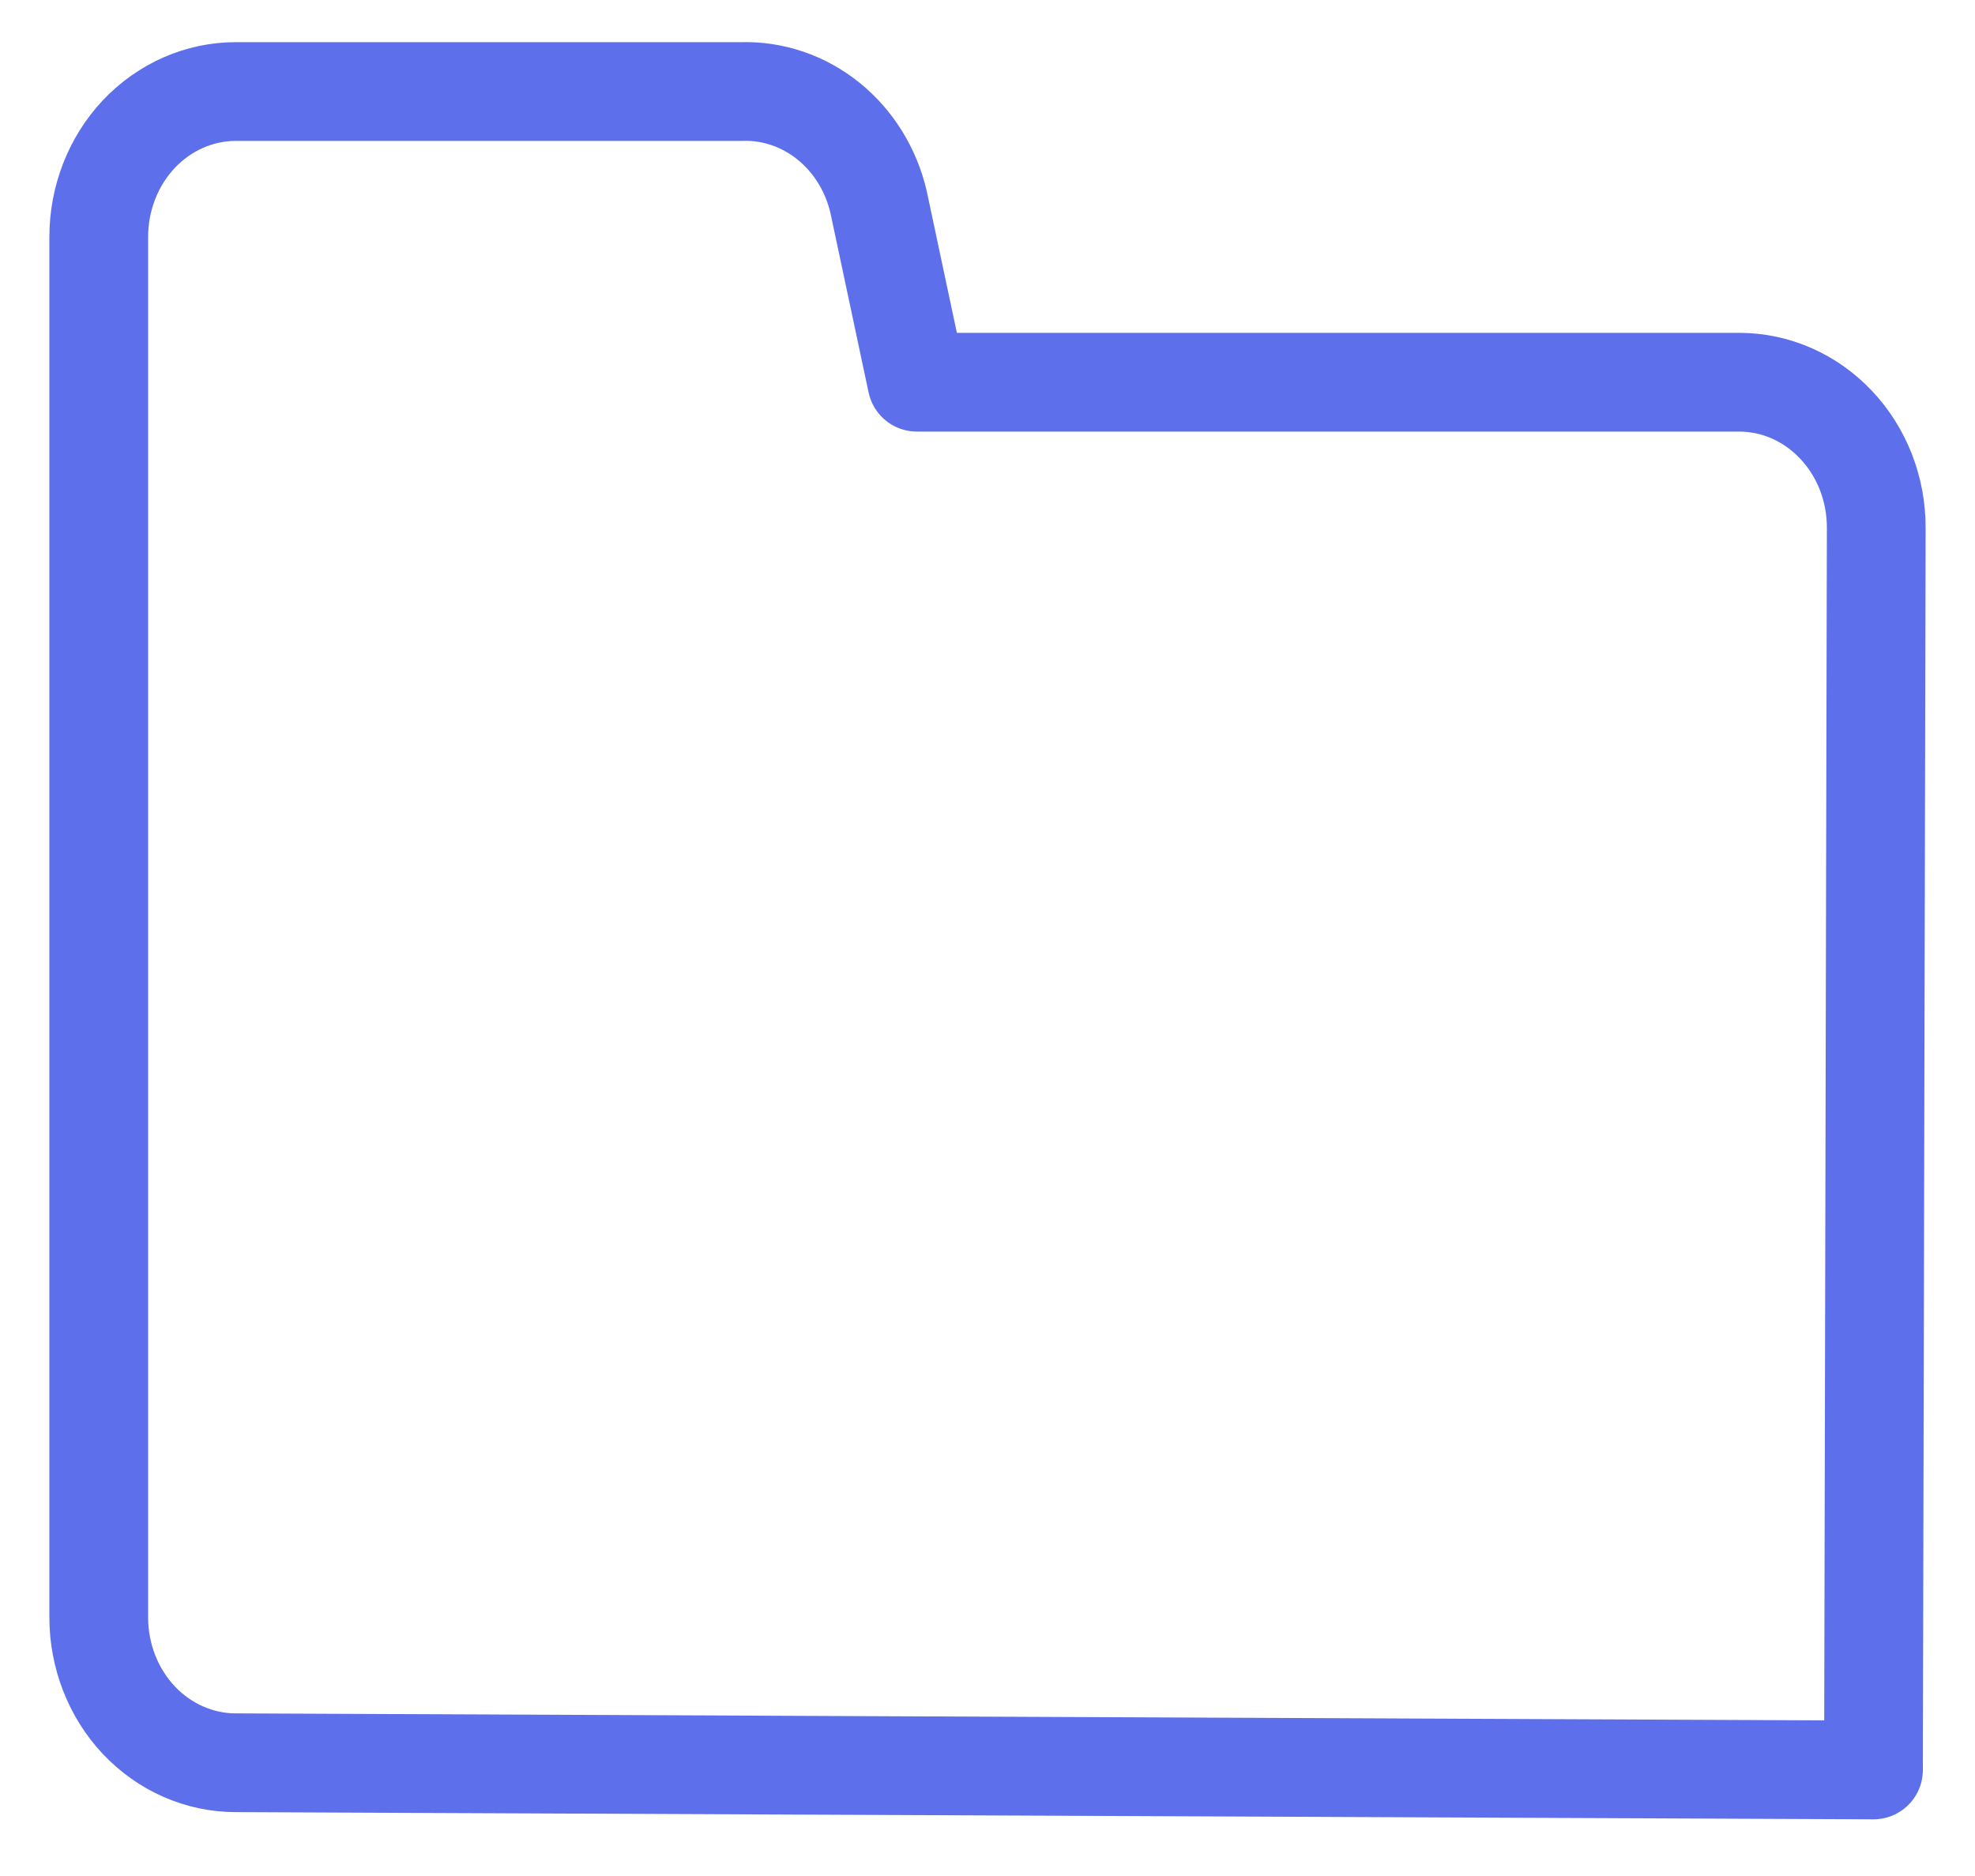 <svg width="20" height="19" viewBox="0 0 20 19" fill="none" xmlns="http://www.w3.org/2000/svg">
<path d="M18.972 17.926L2.388 17.853C2.02 17.853 1.667 17.698 1.406 17.422C1.146 17.146 1 16.771 1 16.381V2.399C1 2.009 1.146 1.634 1.406 1.358C1.667 1.082 2.02 0.927 2.388 0.927H7.509C7.826 0.917 8.137 1.023 8.389 1.226C8.642 1.43 8.821 1.719 8.897 2.046L9.285 3.871H17.612C17.98 3.871 18.333 4.026 18.593 4.302C18.854 4.578 19 4.952 19 5.342L18.972 17.926Z" stroke="#5E6FEC" stroke-linecap="round" stroke-linejoin="round"/>
</svg>

